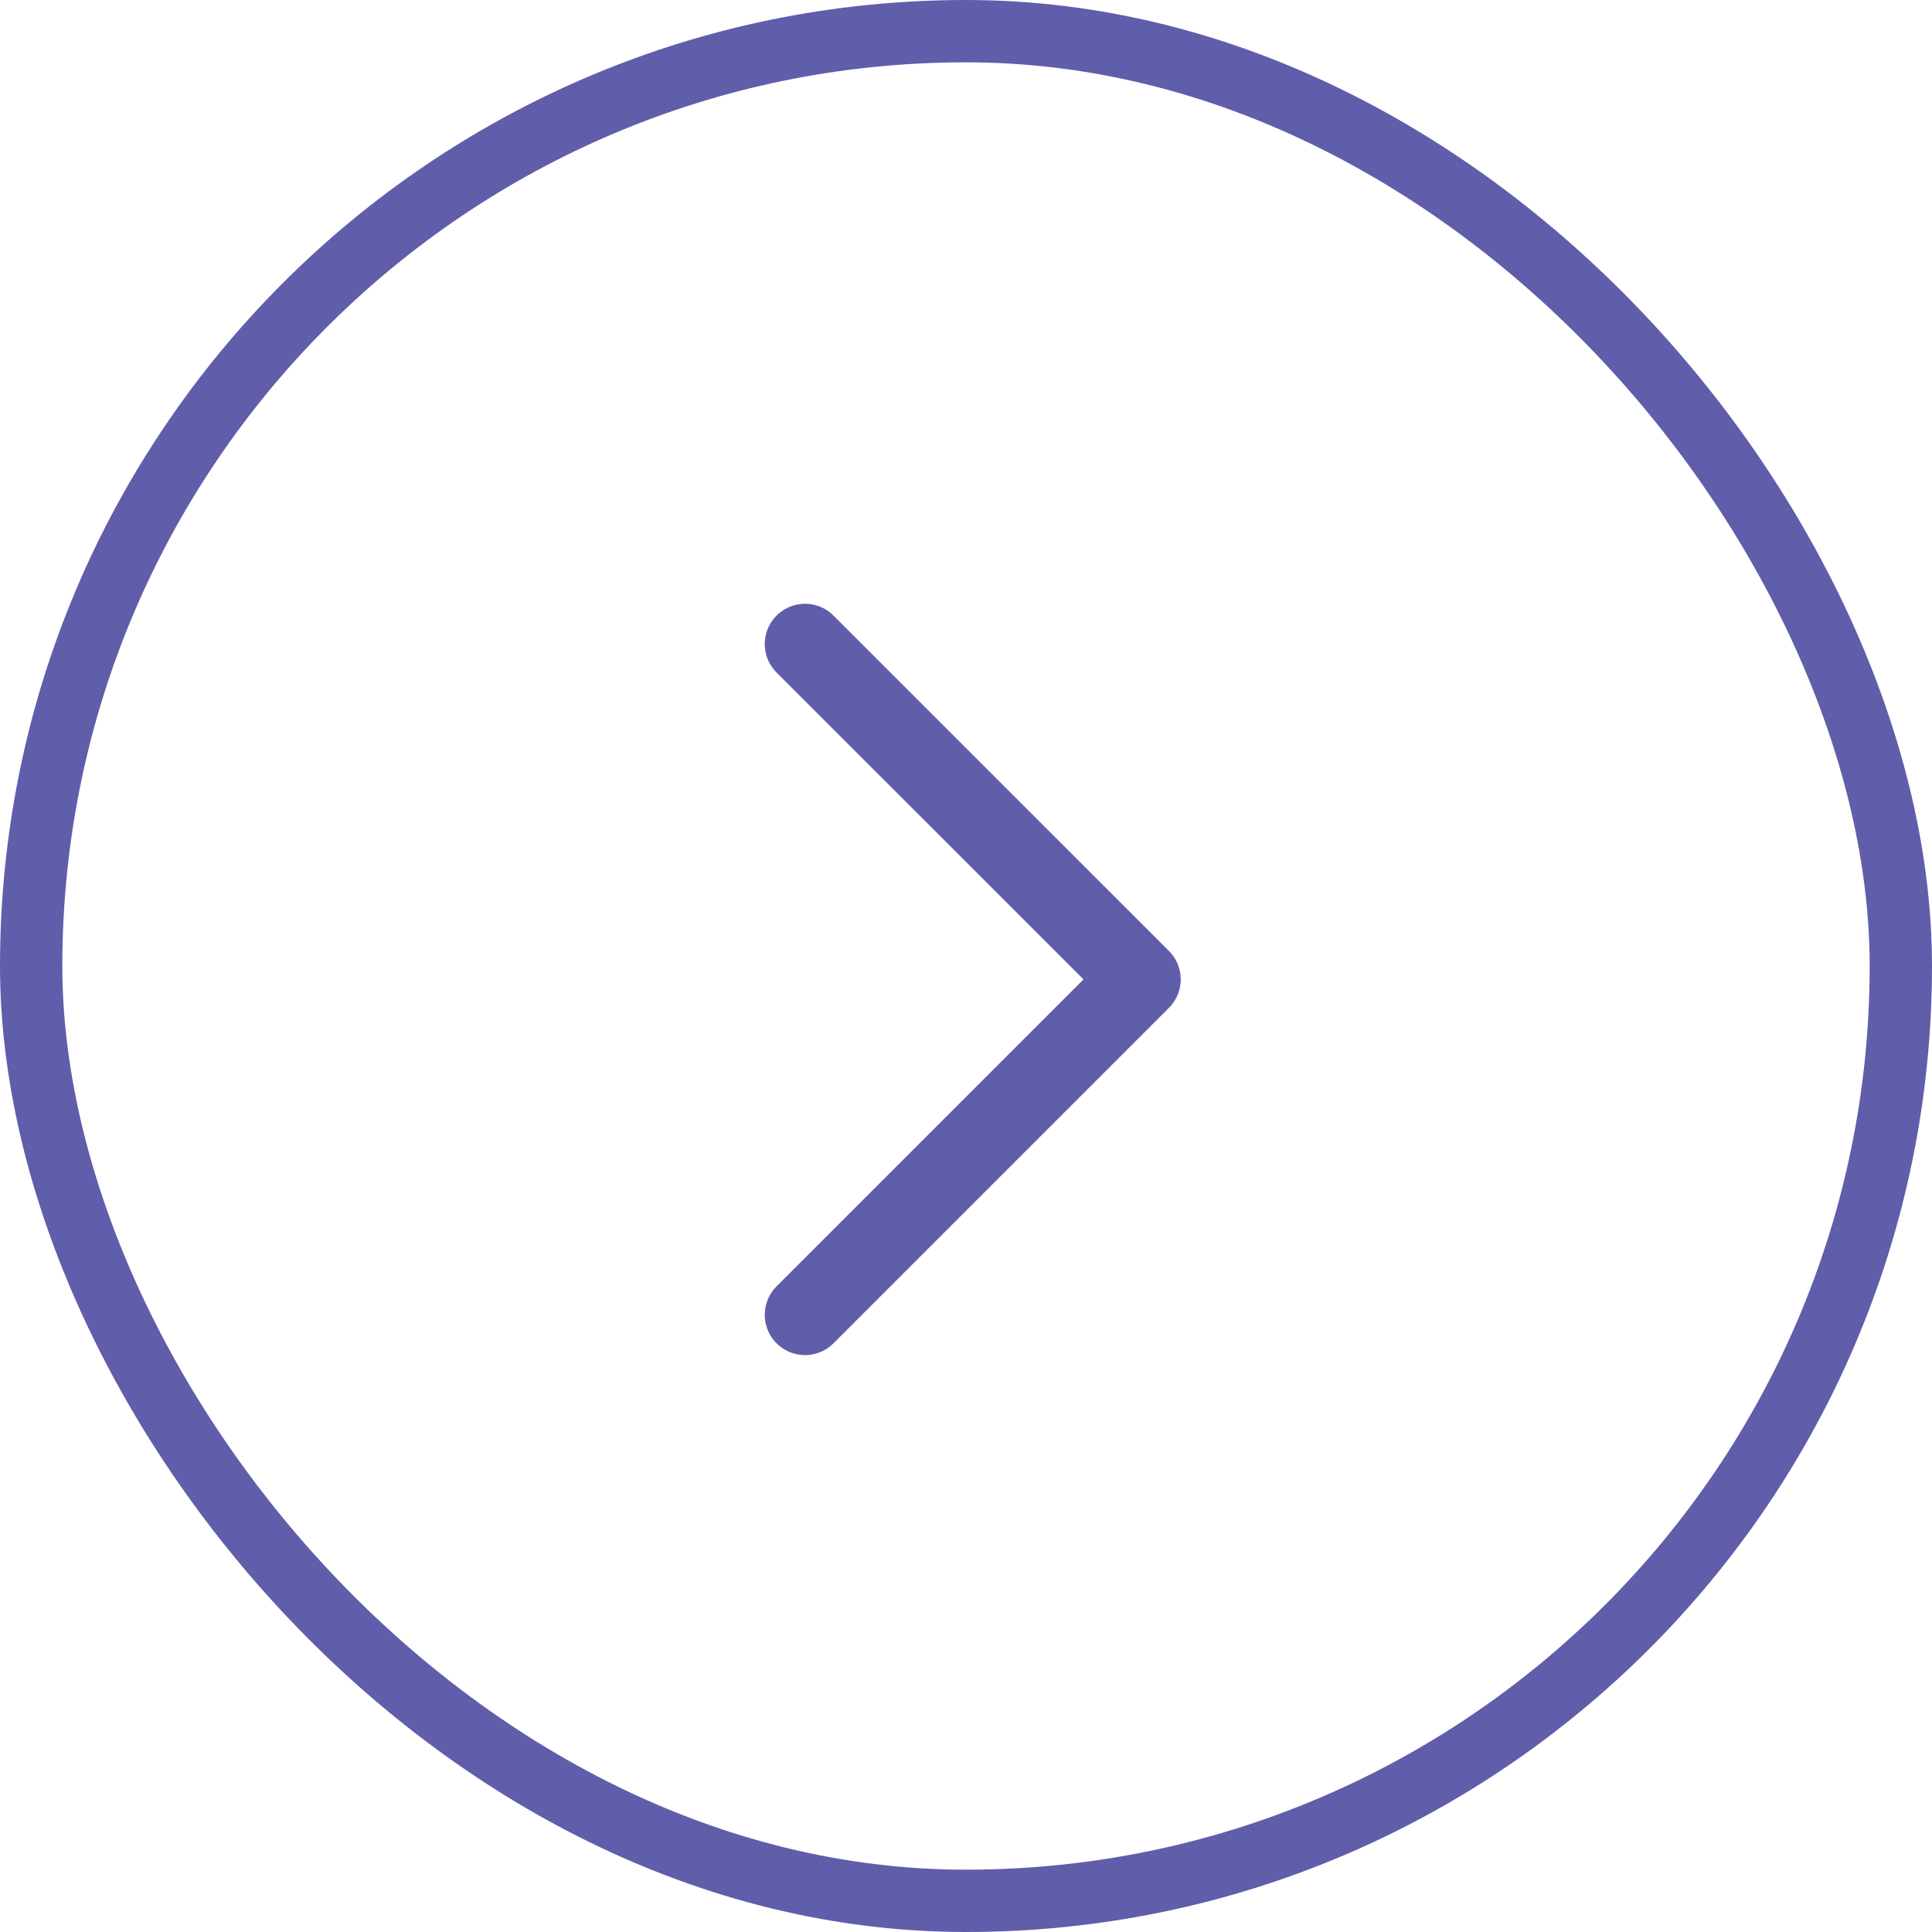 <svg width="31" height="31" viewBox="0 0 31 31" fill="none" xmlns="http://www.w3.org/2000/svg">
<rect x="0.5" y="0.5" width="30" height="30" rx="15" stroke="#605DAA"/>
<path d="M12.917 21.097L18.299 15.715L12.917 10.334" stroke="#605DAA" stroke-width="1.292" stroke-linecap="round" stroke-linejoin="round"/>
</svg>
